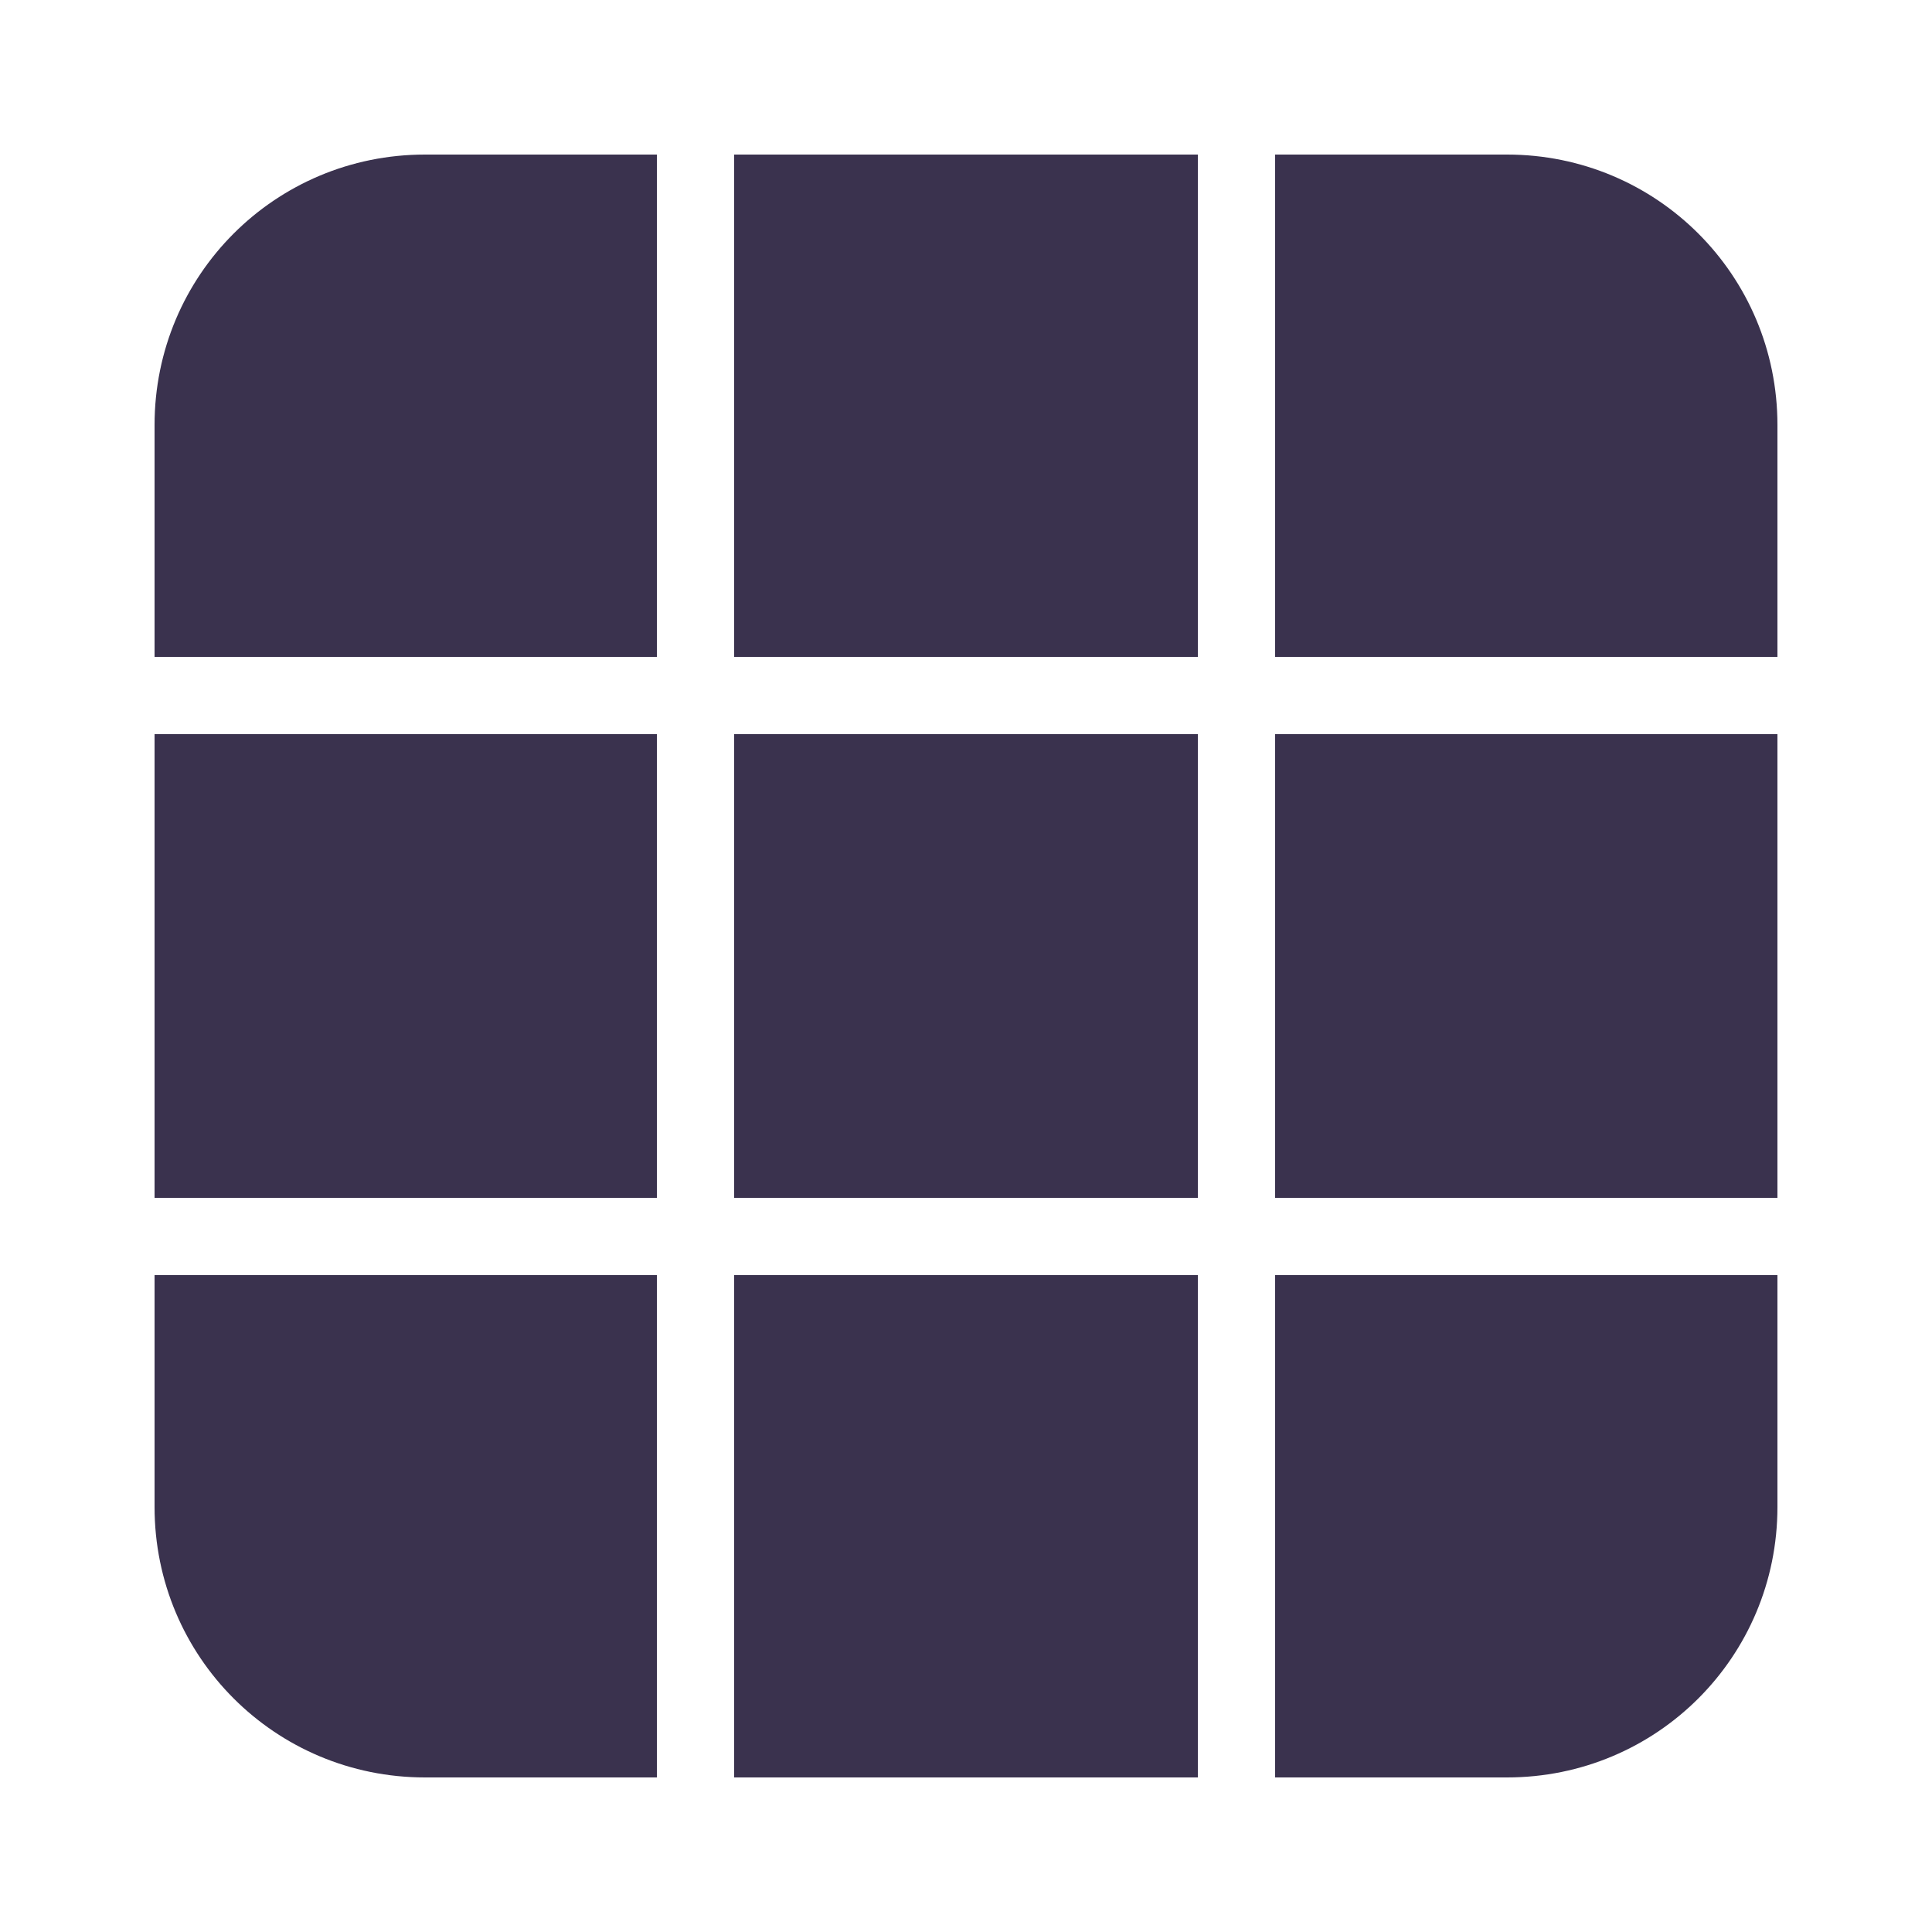 <svg xmlns="http://www.w3.org/2000/svg" xmlns:svg="http://www.w3.org/2000/svg" id="svg2" width="100" height="100" version="1.1" viewBox="0 0 100 100" xml:space="preserve"><path id="rect66-5-1" style="display:inline;fill:#3a324e;fill-rule:evenodd;stroke-width:2;stroke-linecap:square;stroke-linejoin:round;stroke-miterlimit:0" d="M 22,8 C 14.244,8 8,14.244 8,22 V 34 H 34 V 8 Z M 38,8 V 34 H 62 V 8 Z M 66,8 V 34 H 92 V 22 C 92,14.244 85.756,8 78,8 Z M 8,38 V 62 H 34 V 38 Z m 30,0 V 62 H 62 V 38 Z m 28,0 V 62 H 92 V 38 Z M 8,66 v 12 c 0,7.756 6.244,14 14,14 H 34 V 66 Z m 30,0 V 92 H 62 V 66 Z m 28,0 v 26 h 12 c 7.756,0 14,-6.244 14,-14 V 66 Z"/></svg>